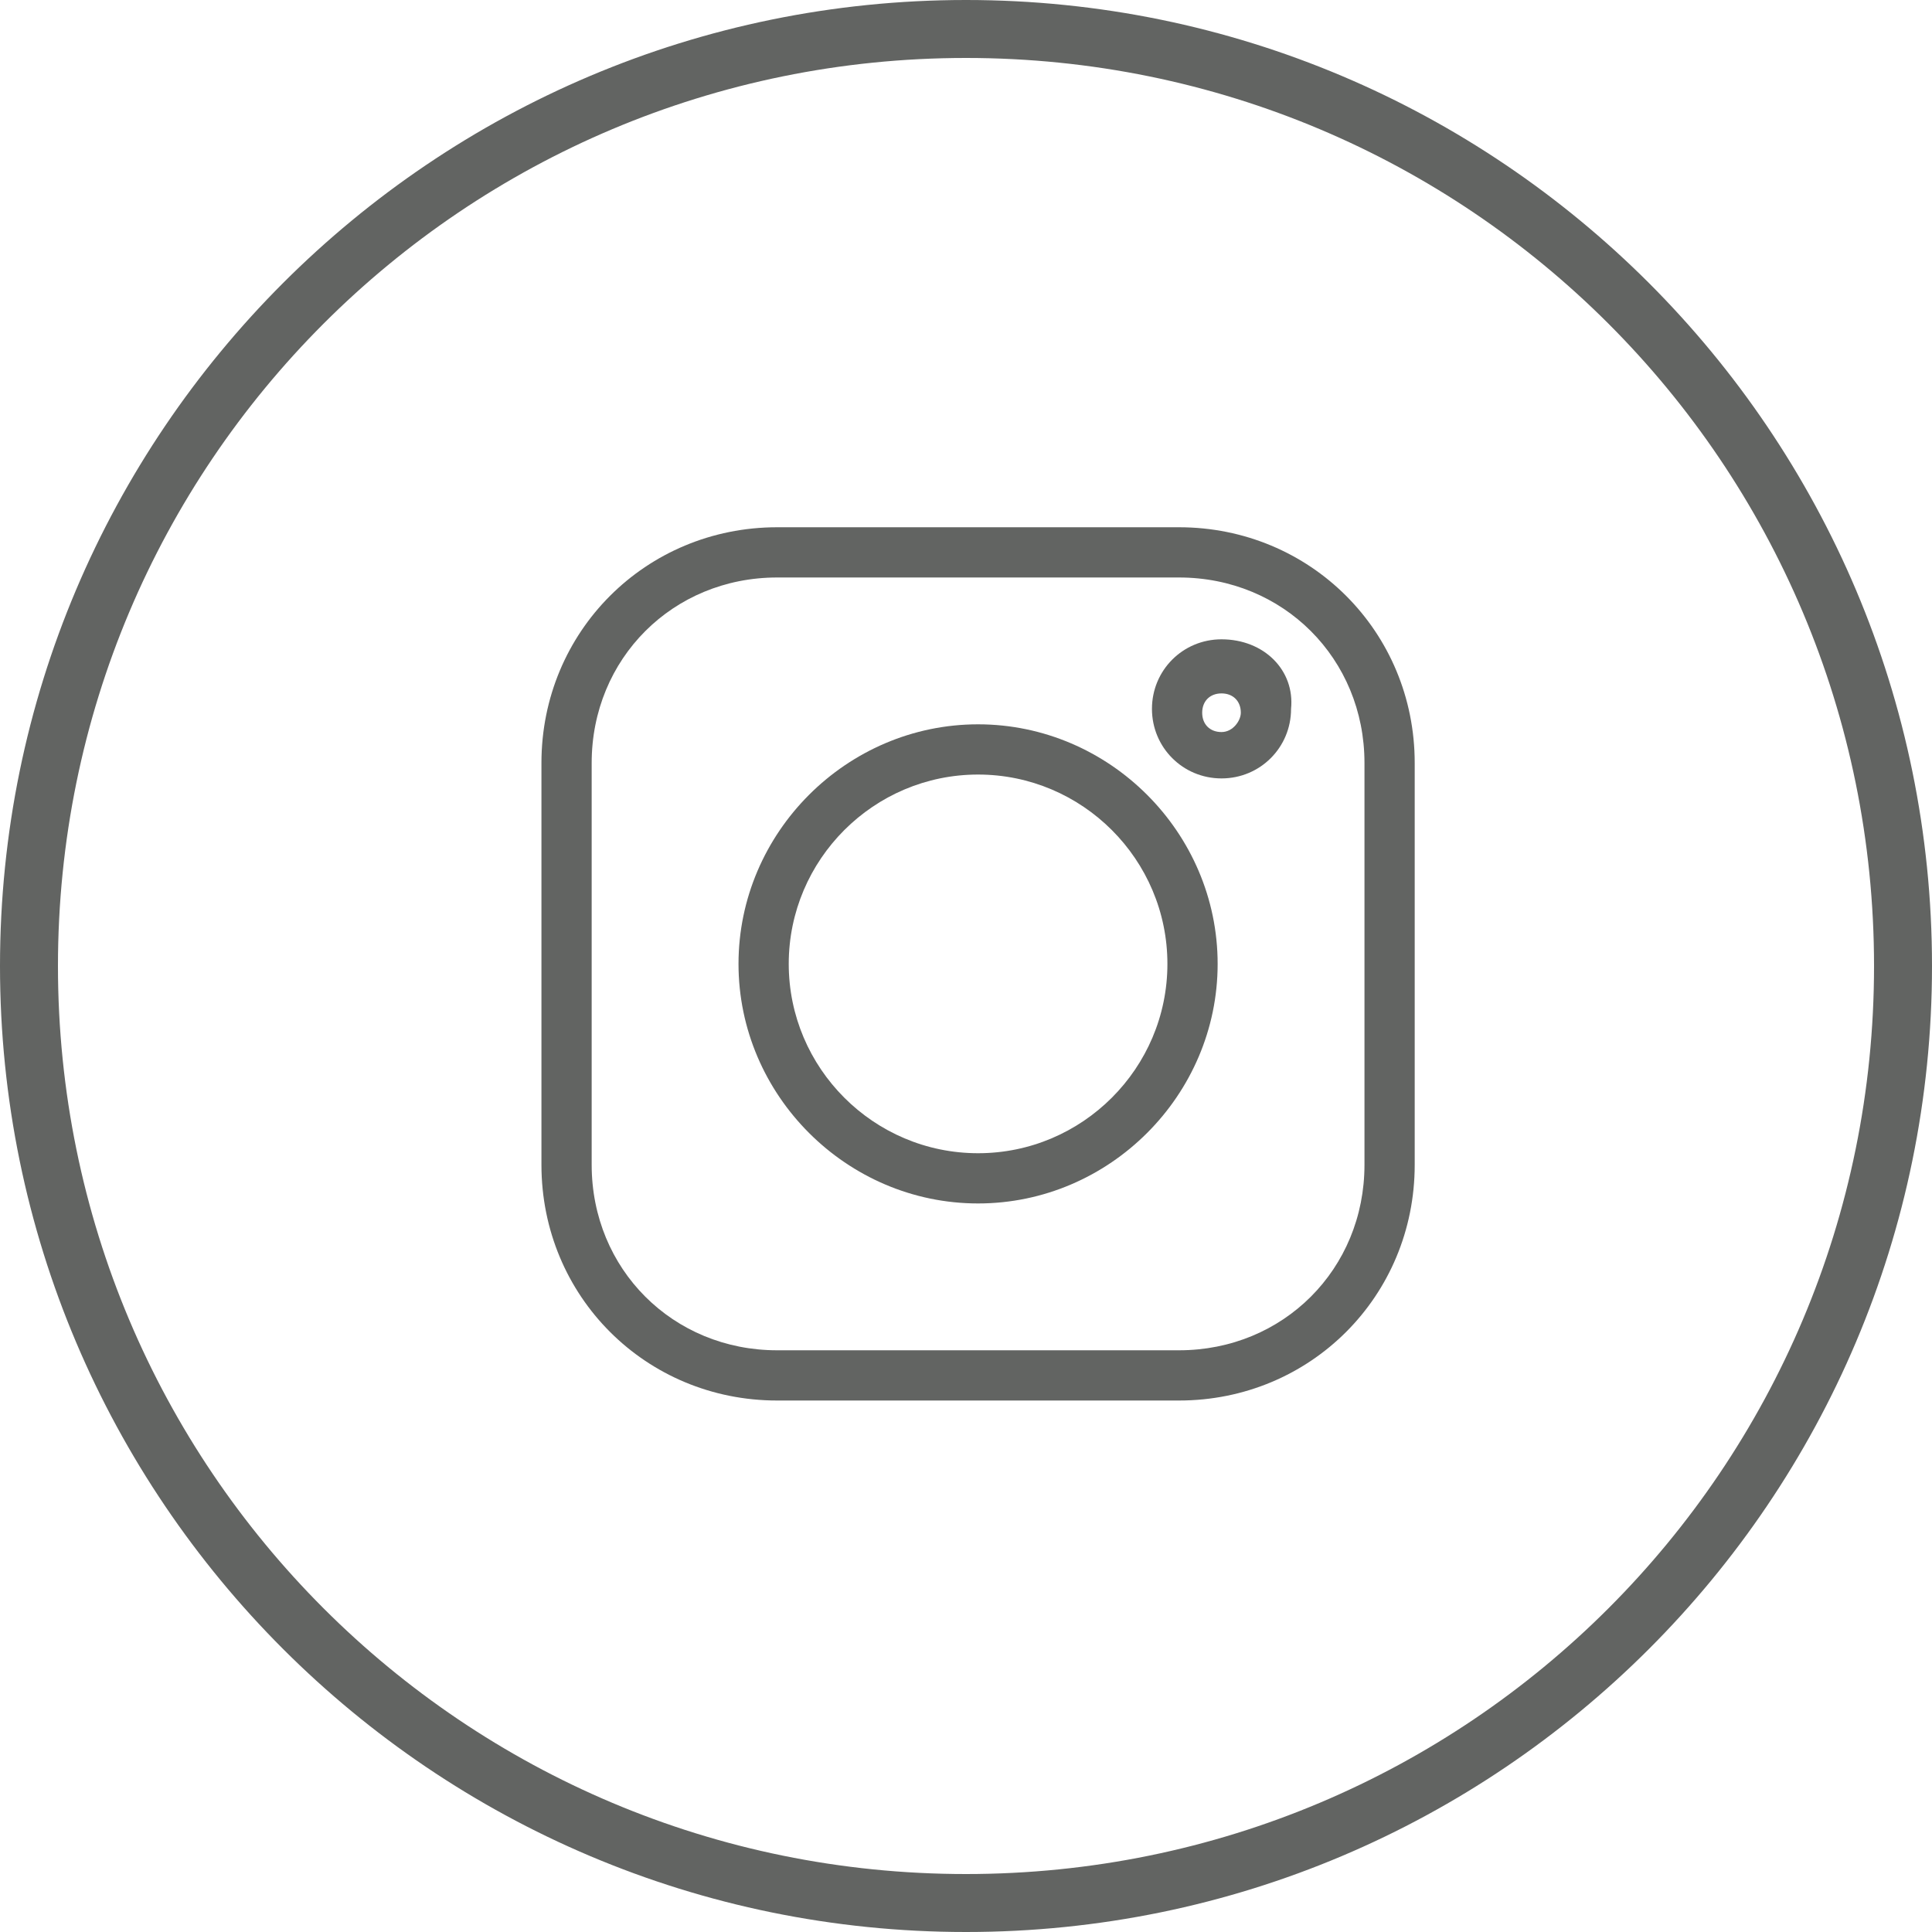 <!-- Generated by IcoMoon.io -->
<svg version="1.1" xmlns="http://www.w3.org/2000/svg" width="32" height="32" viewBox="0 0 32 32">
<title>circle-instagram-gray</title>
<path fill="#626462" d="M19.528 8.733h-6.656c-2.176 0-3.904 1.728-3.904 3.904v6.656c0 2.176 1.728 3.904 3.904 3.904h6.656c2.176 0 3.904-1.728 3.904-3.904v-6.656c0-2.176-1.728-3.904-3.904-3.904zM22.6 19.293c0 1.728-1.344 3.072-3.072 3.072h-6.656c-1.728 0-3.072-1.344-3.072-3.072v-6.656c0-1.728 1.344-3.072 3.072-3.072 0 0 0 0 0 0h6.656c1.728 0 3.072 1.344 3.072 3.072v6.656z"></path>
<path fill="#626462" d="M16.2 11.997c-2.176 0-3.968 1.792-3.968 3.968s1.792 3.968 3.968 3.968c2.176 0 3.968-1.792 3.968-3.968s-1.792-3.968-3.968-3.968zM16.2 19.101c-1.728 0-3.136-1.408-3.136-3.136s1.408-3.136 3.136-3.136 3.136 1.408 3.136 3.136c0 1.728-1.408 3.136-3.136 3.136v0z"></path>
<path fill="#626462" d="M20.232 10.589c-0.64 0-1.152 0.512-1.152 1.152s0.512 1.152 1.152 1.152 1.152-0.512 1.152-1.152c0.064-0.64-0.448-1.152-1.152-1.152zM20.232 12.125c-0.192 0-0.32-0.128-0.32-0.32s0.128-0.32 0.32-0.32 0.32 0.128 0.32 0.32c0 0.128-0.128 0.32-0.32 0.32z"></path>
<path fill="#626462" d="M16 32c-8.832 0-16-7.168-16-16s7.168-16 16-16 16 7.168 16 16-7.168 16-16 16zM16 0.96c-8.32 0-15.040 6.72-15.040 15.040s6.72 15.040 15.040 15.040 15.040-6.72 15.040-15.040-6.72-15.040-15.040-15.040z"></path>
</svg>
